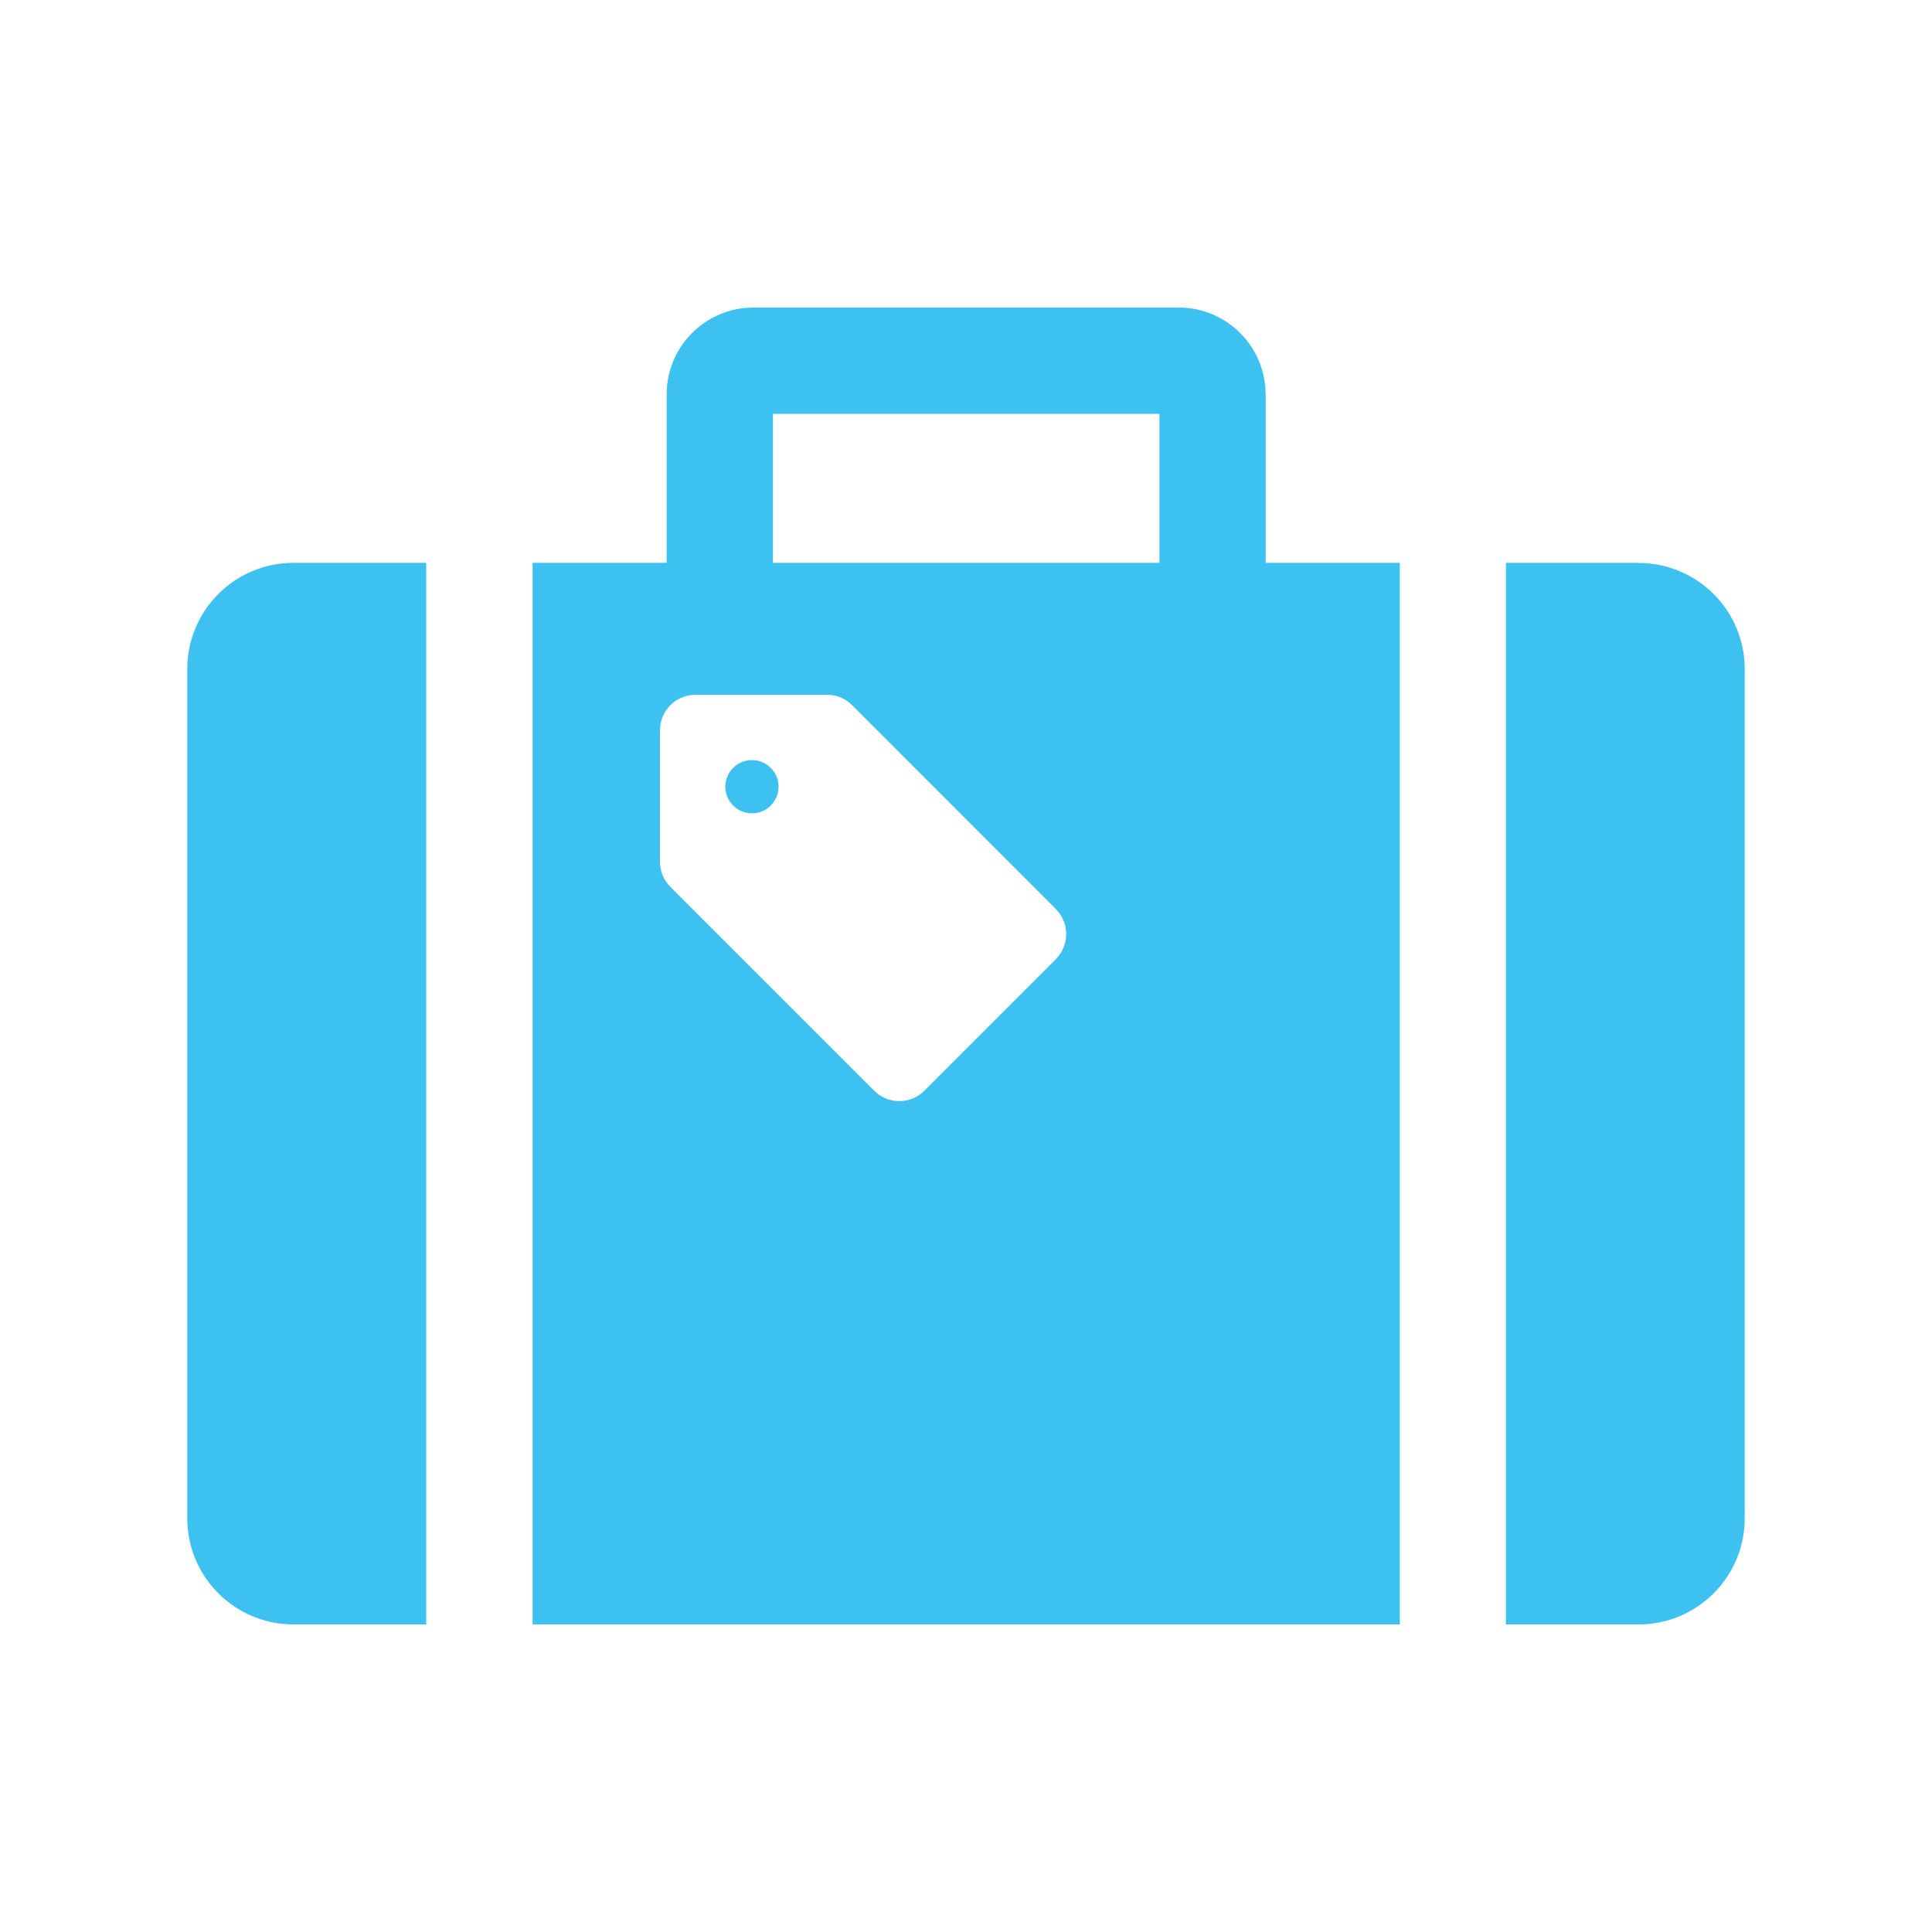 <?xml version="1.0" encoding="UTF-8"?><svg id="_レイヤー_1" xmlns="http://www.w3.org/2000/svg" viewBox="0 0 150 150"><defs><style>.cls-1{fill:#3dc1f0;}</style></defs><path class="cls-1" d="m14.54,51.95v65.93c0,4.55,3.69,8.24,8.25,8.24h10.3V43.7h-10.3c-4.56,0-8.25,3.69-8.25,8.24Z"/><path class="cls-1" d="m127.22,43.7h-10.3v82.42h10.3c4.55,0,8.24-3.69,8.24-8.24V51.95c0-4.56-3.69-8.24-8.24-8.24Z"/><path class="cls-1" d="m56.92,59.62c-.81.81-.81,2.12,0,2.92.81.81,2.12.81,2.92,0,.81-.81.81-2.12,0-2.92-.81-.81-2.12-.81-2.92,0Z"/><path class="cls-1" d="m98.26,30.61c0-3.71-3.03-6.73-6.73-6.73h-33.04c-3.71,0-6.73,3.02-6.73,6.73v13.09h-10.41v82.42h67.33V43.7h-10.41v-13.09h0Zm-16.28,43.86l-10.21,10.21c-1.08,1.08-2.82,1.08-3.9,0l-15.82-15.82c-.52-.52-.81-1.22-.81-1.95v-10.21c0-1.52,1.24-2.76,2.76-2.76h10.21c.73,0,1.43.29,1.95.81l15.81,15.82c1.08,1.08,1.08,2.82,0,3.9Zm8.04-30.77h-30.01v-11.57h30.01v11.57Z"/></svg>